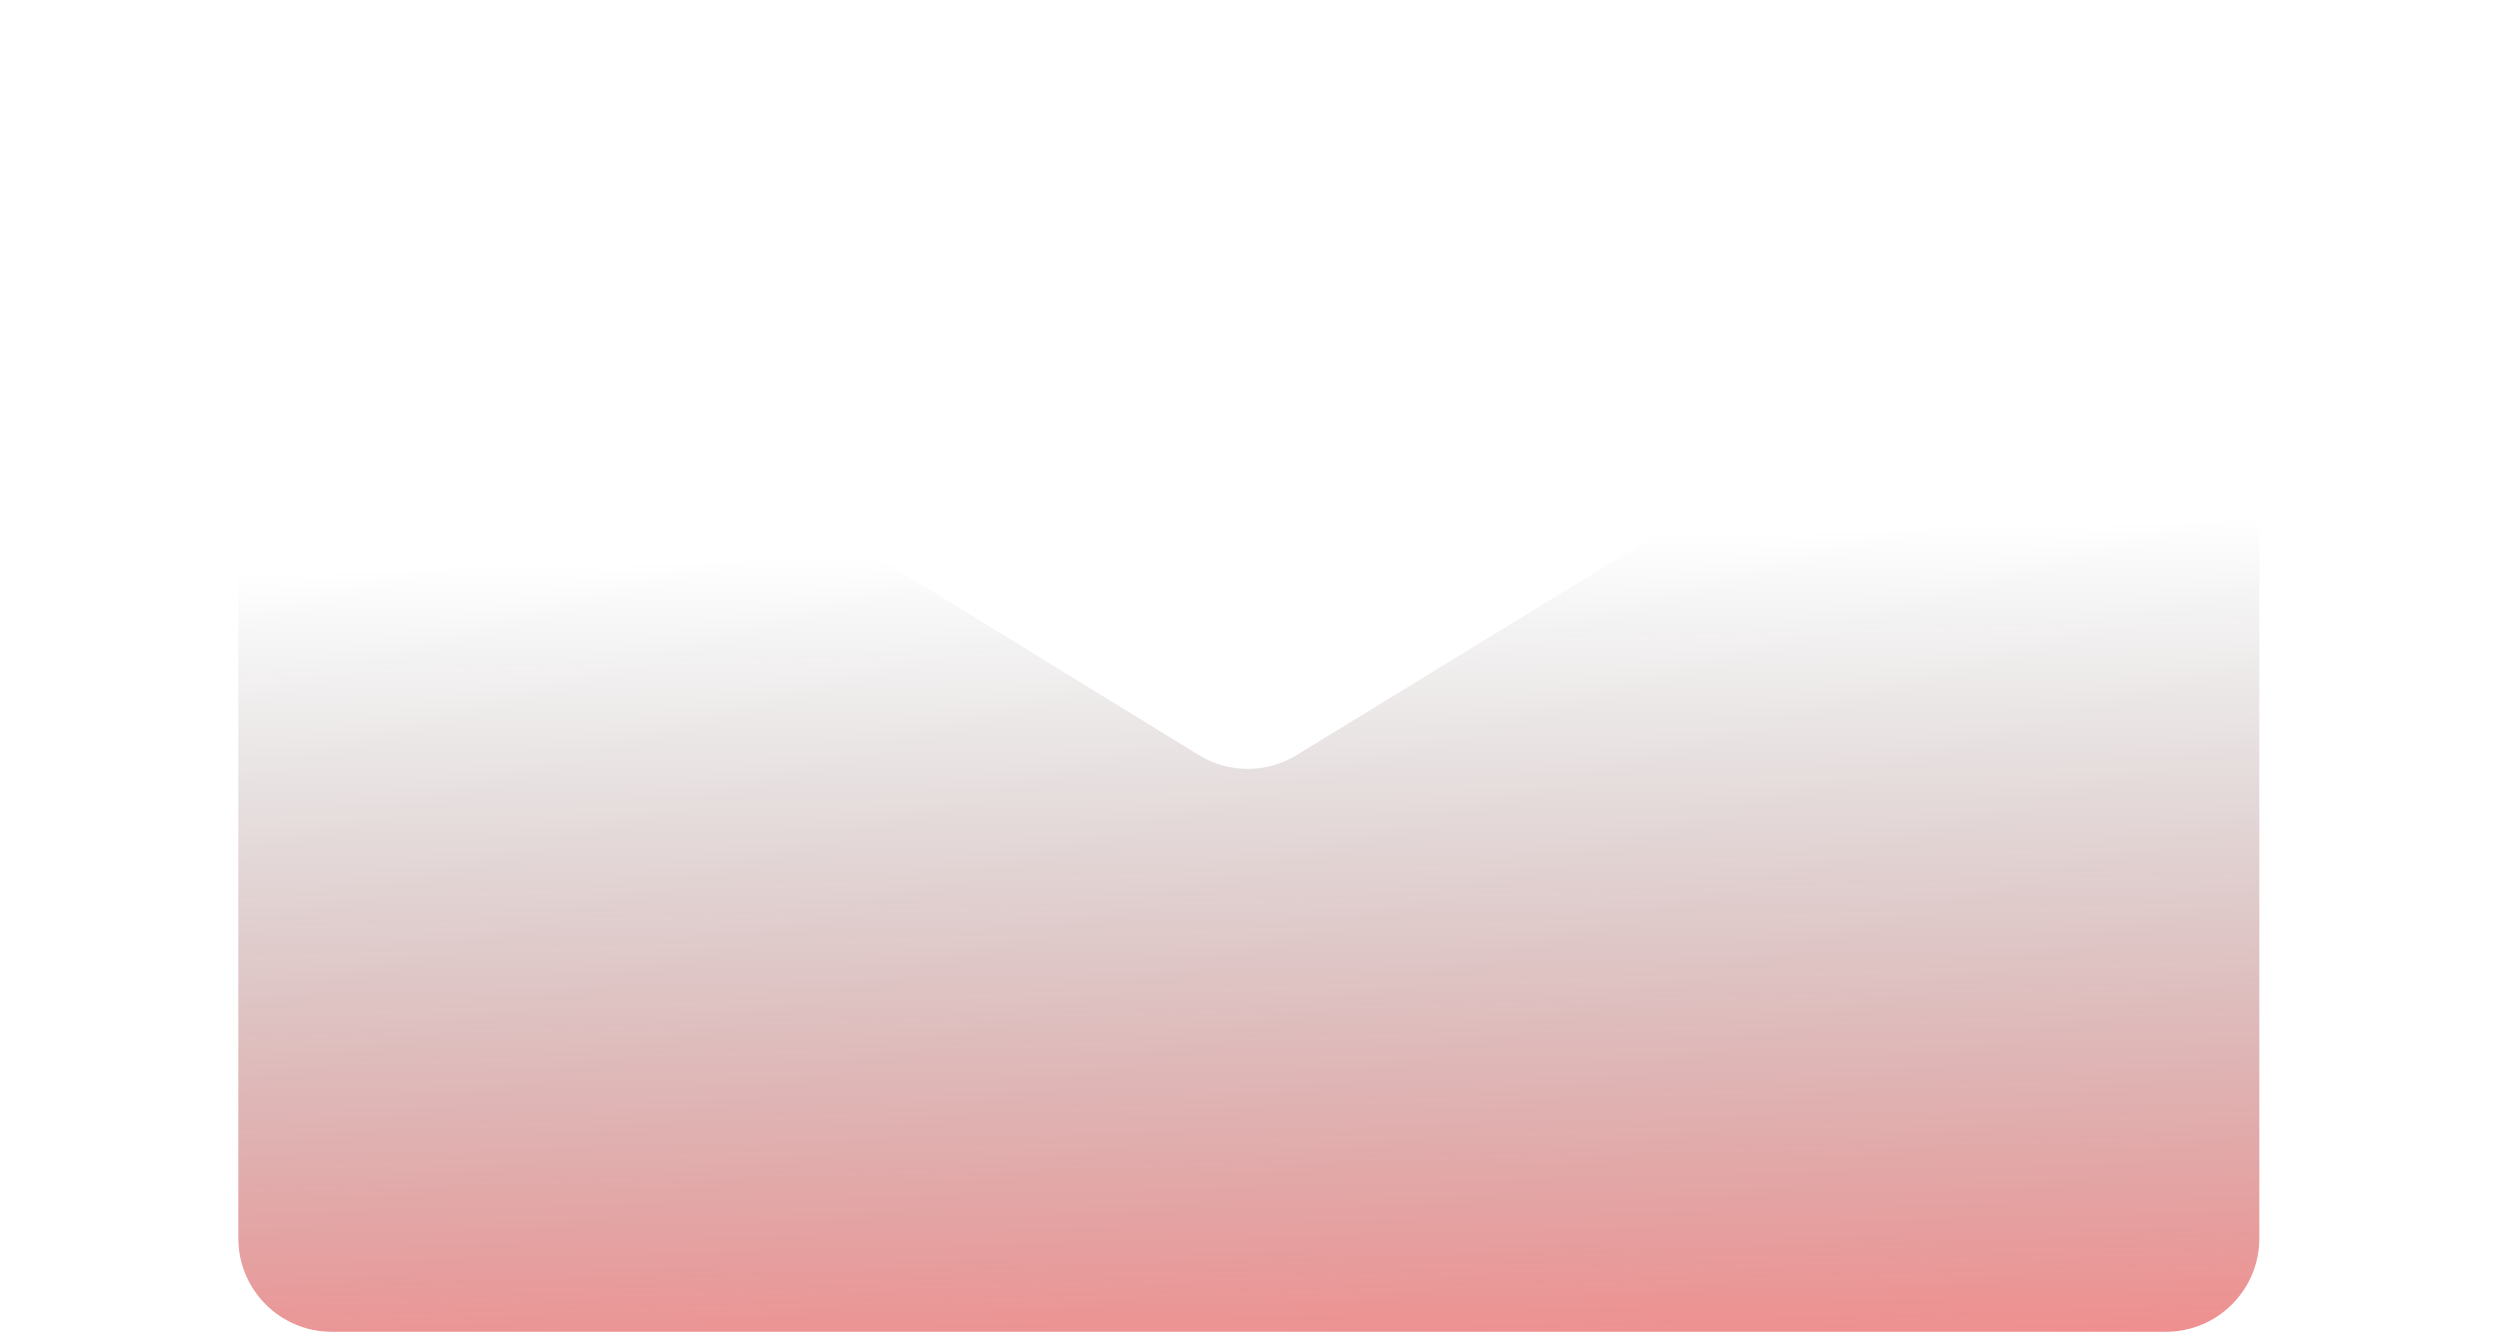 <svg width="535" height="285" viewBox="0 0 535 285" fill="none" xmlns="http://www.w3.org/2000/svg">
<path d="M51 20C51 8.954 59.954 0 71 0L463.5 0C474.546 0 483.5 8.954 483.5 20V265C483.5 276.046 474.546 285 463.5 285H71C59.954 285 51 276.046 51 265L51 20Z" fill="white"/>
<path d="M51 20C51 8.954 59.954 0 71 0L463.5 0C474.546 0 483.5 8.954 483.5 20V265C483.5 276.046 474.546 285 463.5 285H71C59.954 285 51 276.046 51 265L51 20Z" fill="url(#paint0_linear_270_32)" fill-opacity="0.5"/>
<g filter="url(#filter0_d_270_32)">
<path d="M256.552 157.582C262.963 161.52 271.041 161.527 277.459 157.6L474.44 37.059C491.663 26.52 484.193 0 464 0L70.774 0C50.599 0 43.115 26.483 60.306 37.042L256.552 157.582Z" fill="white"/>
</g>
<defs>
<filter id="filter0_d_270_32" x="50.738" y="0" width="433.297" height="164.541" filterUnits="userSpaceOnUse" color-interpolation-filters="sRGB">
<feFlood flood-opacity="0" result="BackgroundImageFix"/>
<feColorMatrix in="SourceAlpha" type="matrix" values="0 0 0 0 0 0 0 0 0 0 0 0 0 0 0 0 0 0 127 0" result="hardAlpha"/>
<feOffset dy="4"/>
<feComposite in2="hardAlpha" operator="out"/>
<feColorMatrix type="matrix" values="0 0 0 0 0.913 0 0 0 0 0.496 0 0 0 0 0.496 0 0 0 1 0"/>
<feBlend mode="normal" in2="BackgroundImageFix" result="effect1_dropShadow_270_32"/>
<feBlend mode="normal" in="SourceGraphic" in2="effect1_dropShadow_270_32" result="shape"/>
</filter>
<linearGradient id="paint0_linear_270_32" x1="299" y1="357" x2="292.5" y2="116" gradientUnits="userSpaceOnUse">
<stop offset="0.18" stop-color="#FA0000"/>
<stop offset="1" stop-opacity="0"/>
</linearGradient>
</defs>
</svg>
